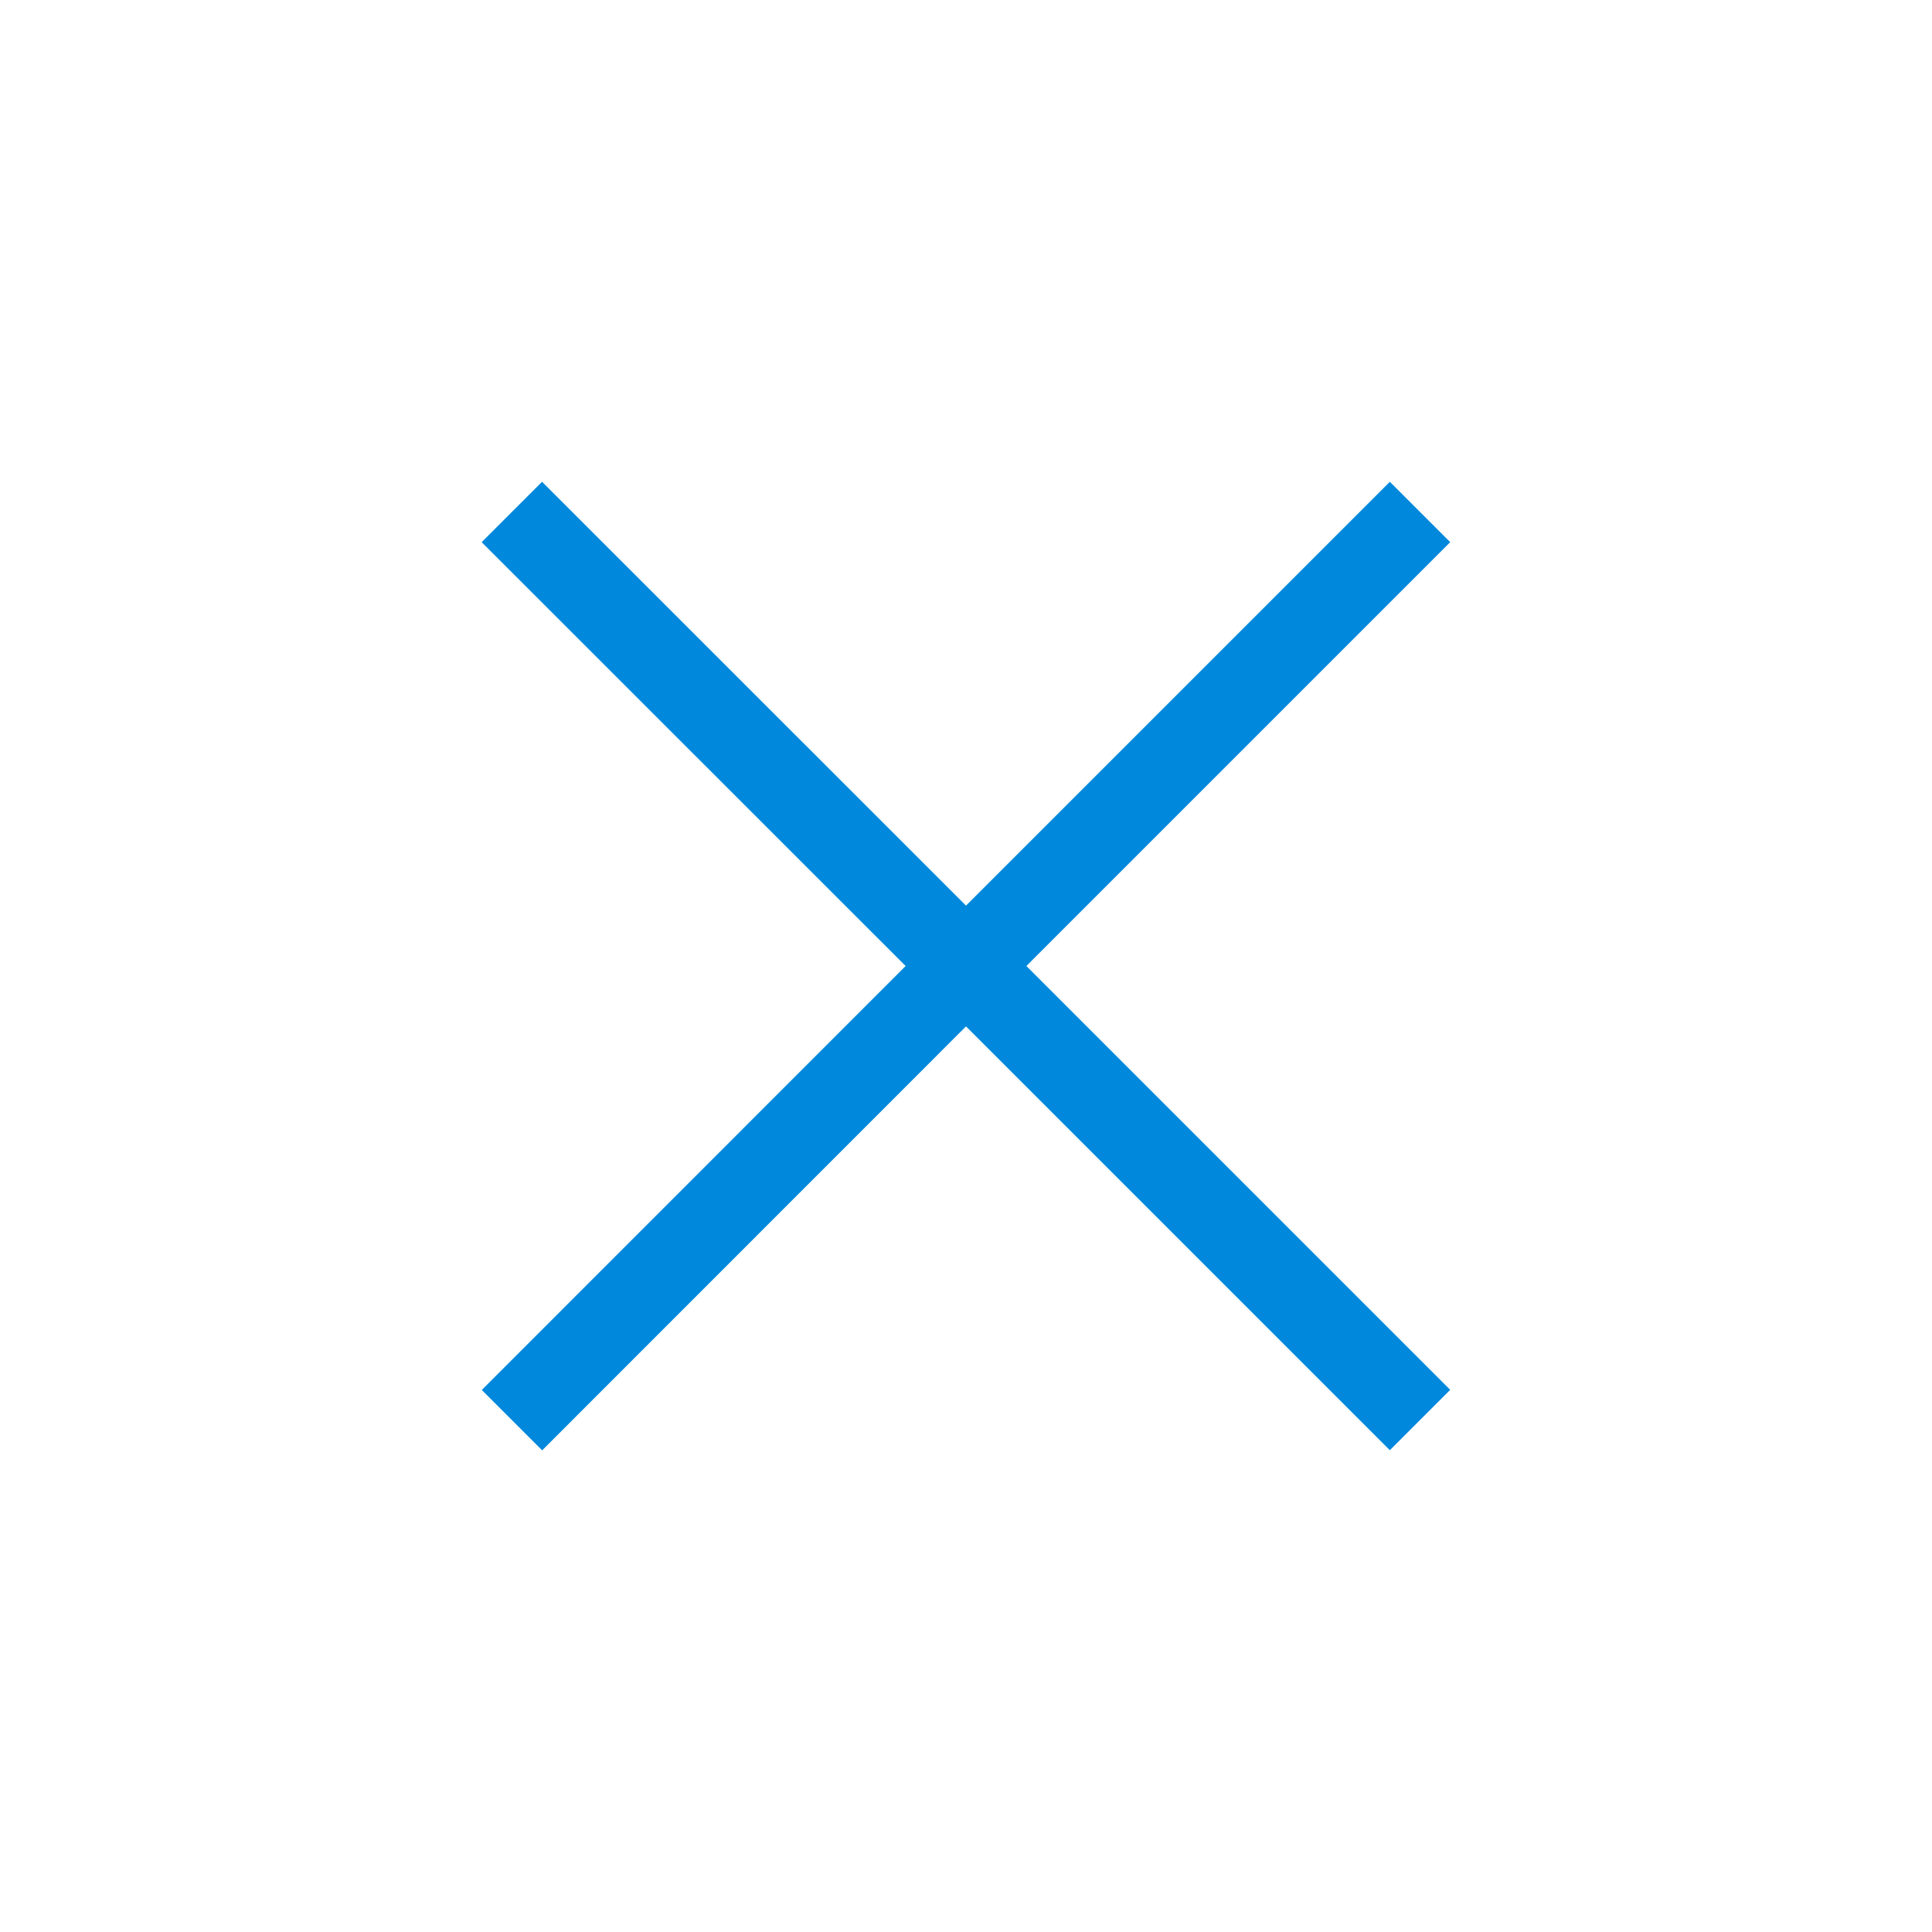 <svg xmlns="http://www.w3.org/2000/svg" width="32" height="32" viewBox="0 0 32 32">
  <defs>

    <style>
      .clear-output-svg {
        fill: #08d;
        fill-rule: evenodd;
      }
    </style>
  </defs>
  <path id="clear-output-id" data-name="clear-output-data" class="clear-output-svg" d="M8.98,24.022l-1-1L15,16,7.978,8.98l1-1L16,15l7.02-7.02,1,1L17,16l7.02,7.02-1,1L16,17Z"/>
</svg>
